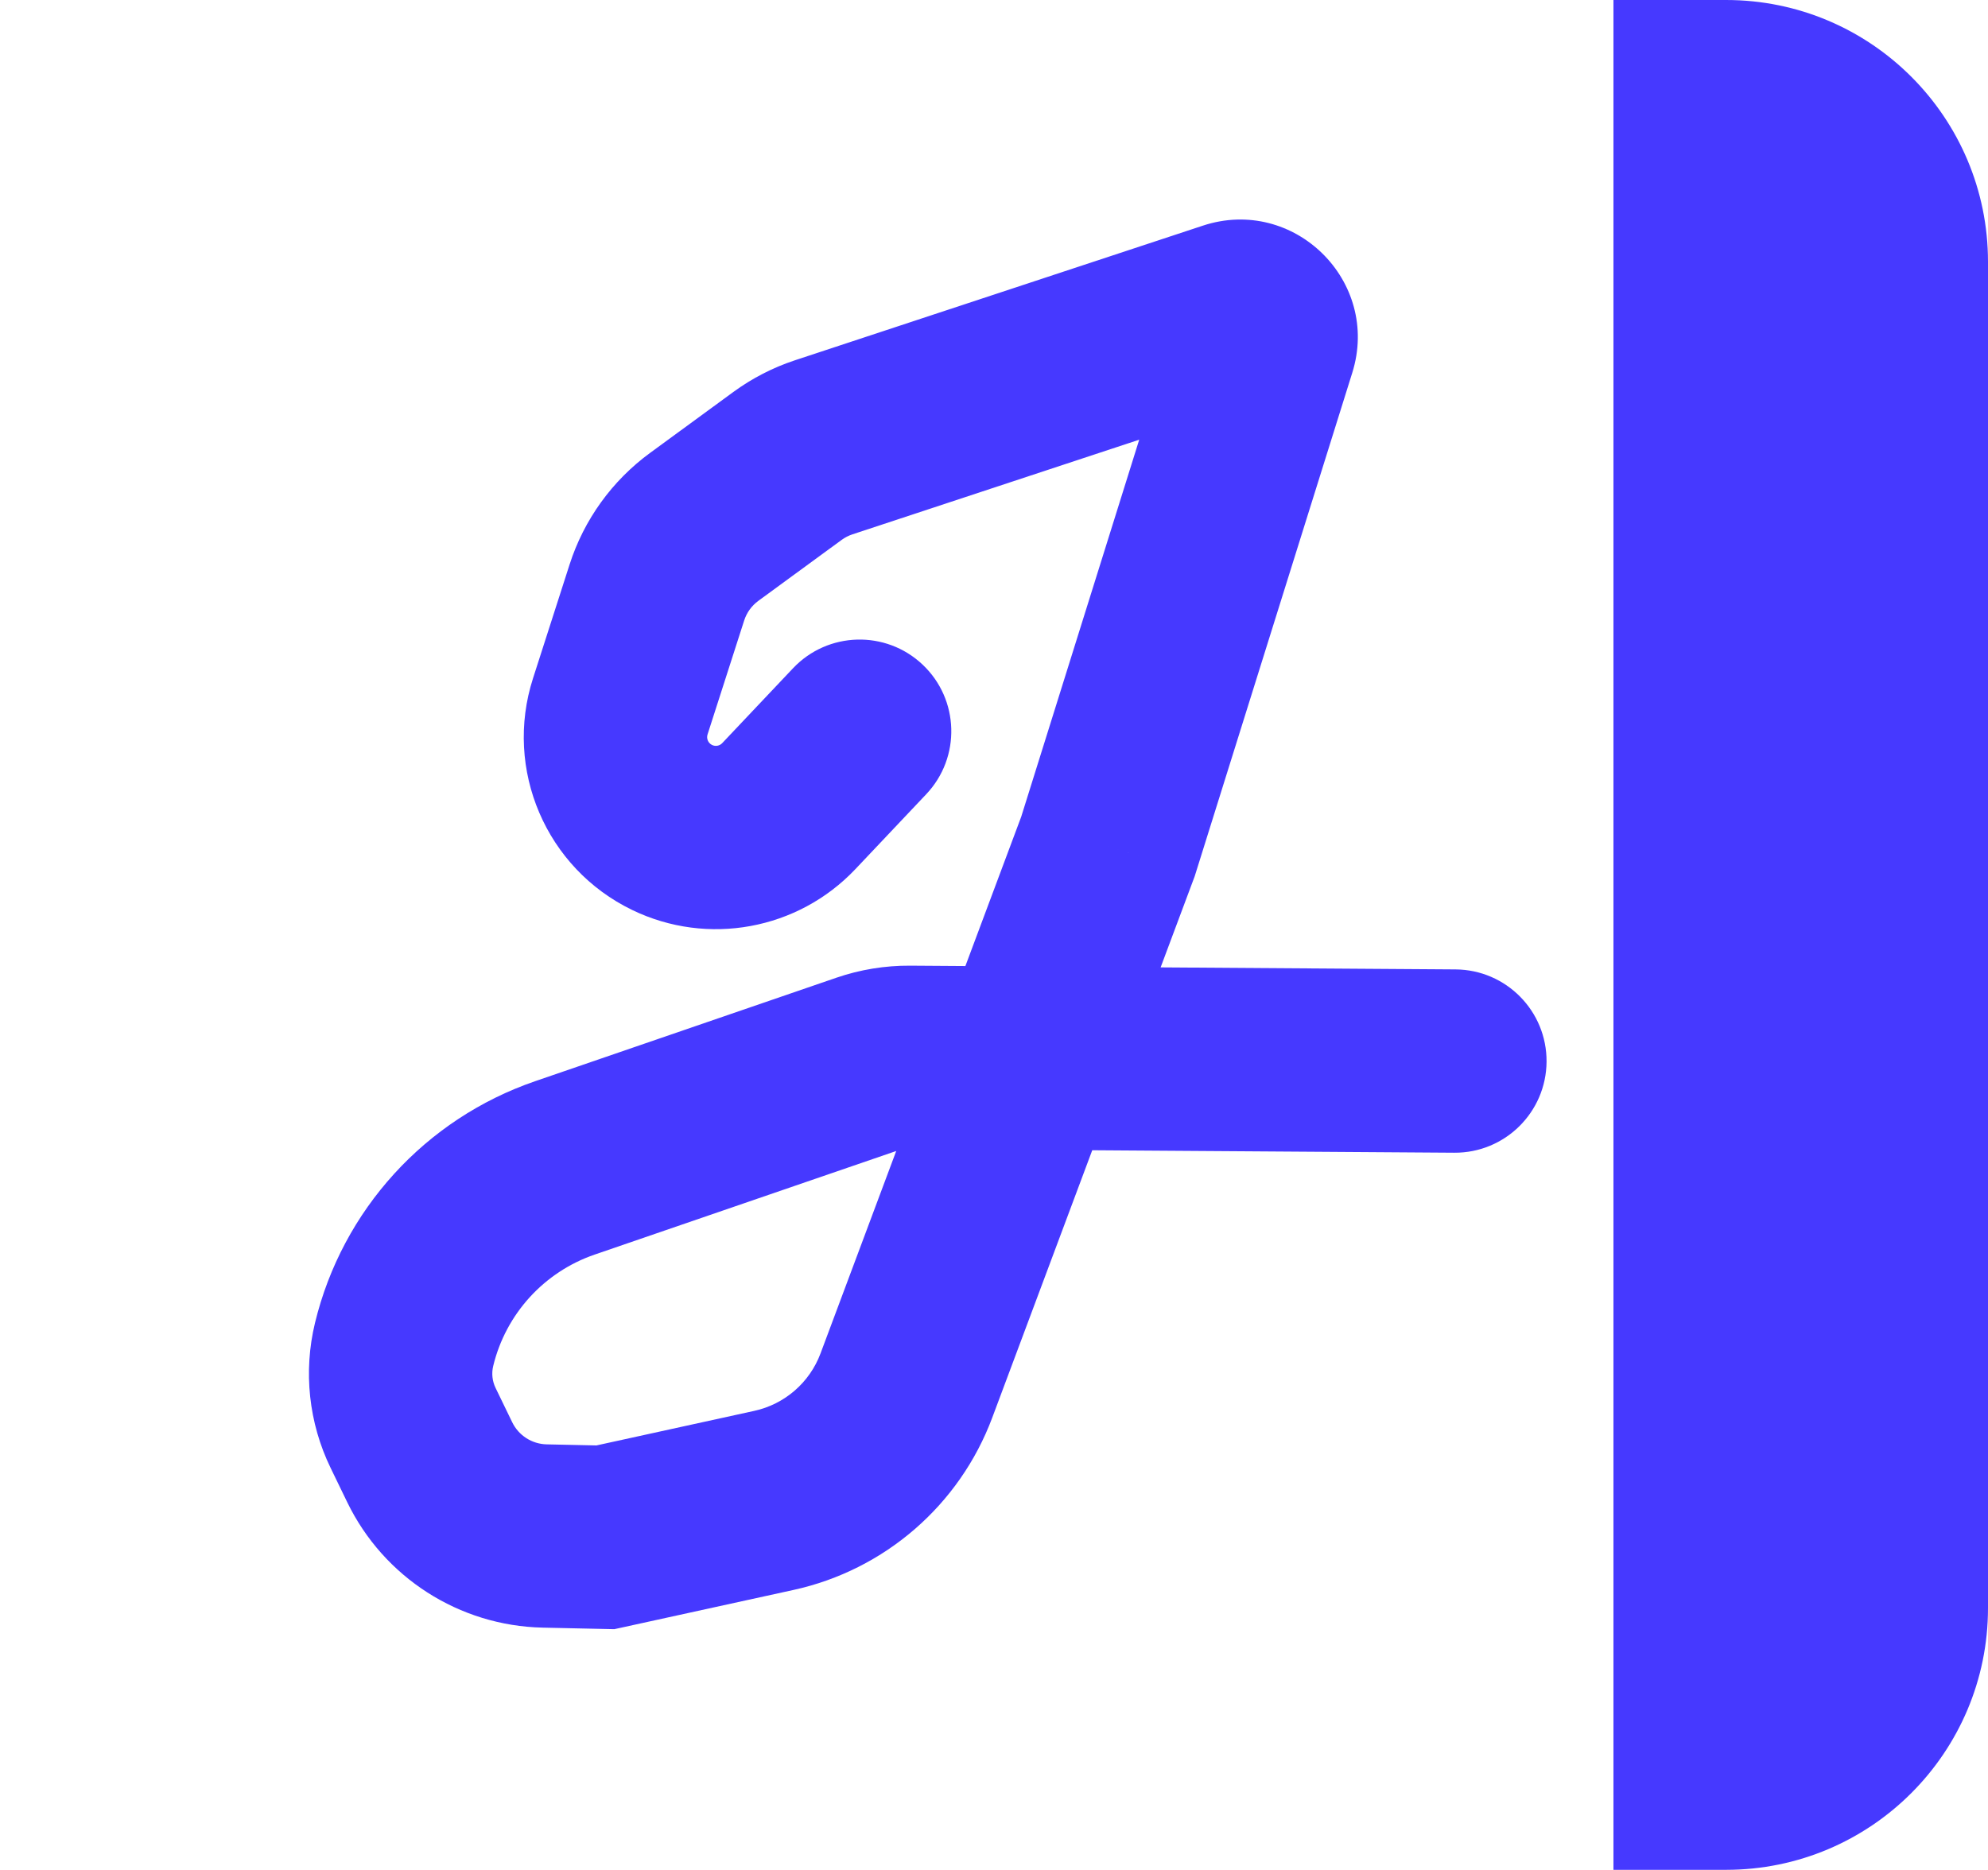 <svg width="759" height="714" viewBox="0 0 759 714" fill="none" xmlns="http://www.w3.org/2000/svg">
<rect width="759" height="714" rx="100" fill="white"/>
<path d="M616 0H659C714.228 0 759 44.772 759 100V614C759 669.228 714.228 714 659 714H616V0Z" fill="#4639FF"/>
<g filter="url(#filter0_d_0_1)">
<path d="M555.221 436.171C574.551 436.304 590.328 420.741 590.461 401.412C590.593 382.082 575.031 366.305 555.701 366.173L555.221 436.171ZM353.633 299.266C366.913 285.22 366.291 263.068 352.245 249.788C338.199 236.509 316.047 237.13 302.767 251.176L353.633 299.266ZM423.009 319.241L455.793 331.498L456.127 330.604L456.412 329.693L423.009 319.241ZM231.125 583.027L230.368 618.019L234.538 618.109L238.613 617.217L231.125 583.027ZM236.815 265.745L203.493 255.04L236.815 265.745ZM314.501 166.8L303.53 133.564L314.501 166.8ZM347.263 399.745L347.023 434.744L347.263 399.745ZM215.673 441.965L204.301 408.864L215.673 441.965ZM207.968 582.526L208.726 547.534L207.968 582.526ZM346.052 525.072L313.268 512.815L346.052 525.072ZM470.206 115.405L459.235 82.168L470.206 115.405ZM482.884 127.887L449.481 117.435L482.884 127.887ZM195.552 539.079L189.197 525.967L126.205 556.495L132.56 569.607L195.552 539.079ZM227.044 475.066L342.047 435.557L319.303 369.355L204.301 408.864L227.044 475.066ZM347.023 434.744L555.221 436.171L555.701 366.173L347.503 364.745L347.023 434.744ZM459.235 82.168L303.53 133.564L325.471 200.036L481.176 148.641L459.235 82.168ZM279.978 145.684L248.2 168.937L289.537 225.428L321.315 202.175L279.978 145.684ZM217.469 211.536L203.493 255.04L270.138 276.45L284.114 232.946L217.469 211.536ZM326.606 327.853L353.633 299.266L302.767 251.176L275.74 279.763L326.606 327.853ZM449.481 117.435L389.606 308.789L456.412 329.693L516.287 138.339L449.481 117.435ZM390.226 306.984L313.268 512.815L378.835 537.33L455.793 331.498L390.226 306.984ZM287.973 534.747L223.637 548.838L238.613 617.217L302.949 603.127L287.973 534.747ZM231.883 548.036L208.726 547.534L207.211 617.518L230.368 618.019L231.883 548.036ZM241.373 343.486C270.154 357.412 304.641 351.087 326.606 327.853L275.74 279.763C274.741 280.821 273.171 281.108 271.862 280.475L241.373 343.486ZM203.493 255.04C192.312 289.843 208.468 327.565 241.373 343.486L271.862 280.475C270.365 279.75 269.629 278.034 270.138 276.45L203.493 255.04ZM248.2 168.937C233.716 179.536 222.958 194.448 217.469 211.536L284.114 232.946C285.083 229.93 286.981 227.299 289.537 225.428L248.2 168.937ZM303.53 133.564C295.094 136.348 287.147 140.438 279.978 145.684L321.315 202.175C322.58 201.249 323.983 200.527 325.471 200.036L303.53 133.564ZM342.047 435.557C343.648 435.007 345.33 434.732 347.023 434.744L347.503 364.745C337.91 364.68 328.376 366.238 319.303 369.355L342.047 435.557ZM188.301 517.619C193.106 497.751 207.713 481.707 227.044 475.066L204.301 408.864C162.37 423.27 130.684 458.07 120.262 501.164L188.301 517.619ZM189.197 525.967C187.94 523.372 187.623 520.421 188.301 517.619L120.262 501.164C115.77 519.739 117.871 539.297 126.205 556.495L189.197 525.967ZM132.56 569.607C146.477 598.325 175.306 616.827 207.211 617.518L208.726 547.534C203.096 547.412 198.008 544.147 195.552 539.079L132.56 569.607ZM313.268 512.815C309.107 523.946 299.581 532.205 287.973 534.747L302.949 603.127C337.774 595.499 366.35 570.723 378.835 537.33L313.268 512.815ZM481.176 148.641C461.847 155.021 443.402 136.861 449.481 117.435L516.287 138.339C527.228 103.371 494.028 70.684 459.235 82.168L481.176 148.641Z" fill="#4639FF"/>
</g>
<defs>
<filter id="filter0_d_0_1" x="113.952" y="79.827" width="480.509" height="546.282" filterUnits="userSpaceOnUse" color-interpolation-filters="sRGB">
<feFlood flood-opacity="0" result="BackgroundImageFix"/>
<feColorMatrix in="SourceAlpha" type="matrix" values="0 0 0 0 0 0 0 0 0 0 0 0 0 0 0 0 0 0 127 0" result="hardAlpha"/>
<feOffset dy="4"/>
<feGaussianBlur stdDeviation="2"/>
<feComposite in2="hardAlpha" operator="out"/>
<feColorMatrix type="matrix" values="0 0 0 0 0 0 0 0 0 0 0 0 0 0 0 0 0 0 0.25 0"/>
<feBlend mode="normal" in2="BackgroundImageFix" result="effect1_dropShadow_0_1"/>
<feBlend mode="normal" in="SourceGraphic" in2="effect1_dropShadow_0_1" result="shape"/>
</filter>
</defs>
</svg>
